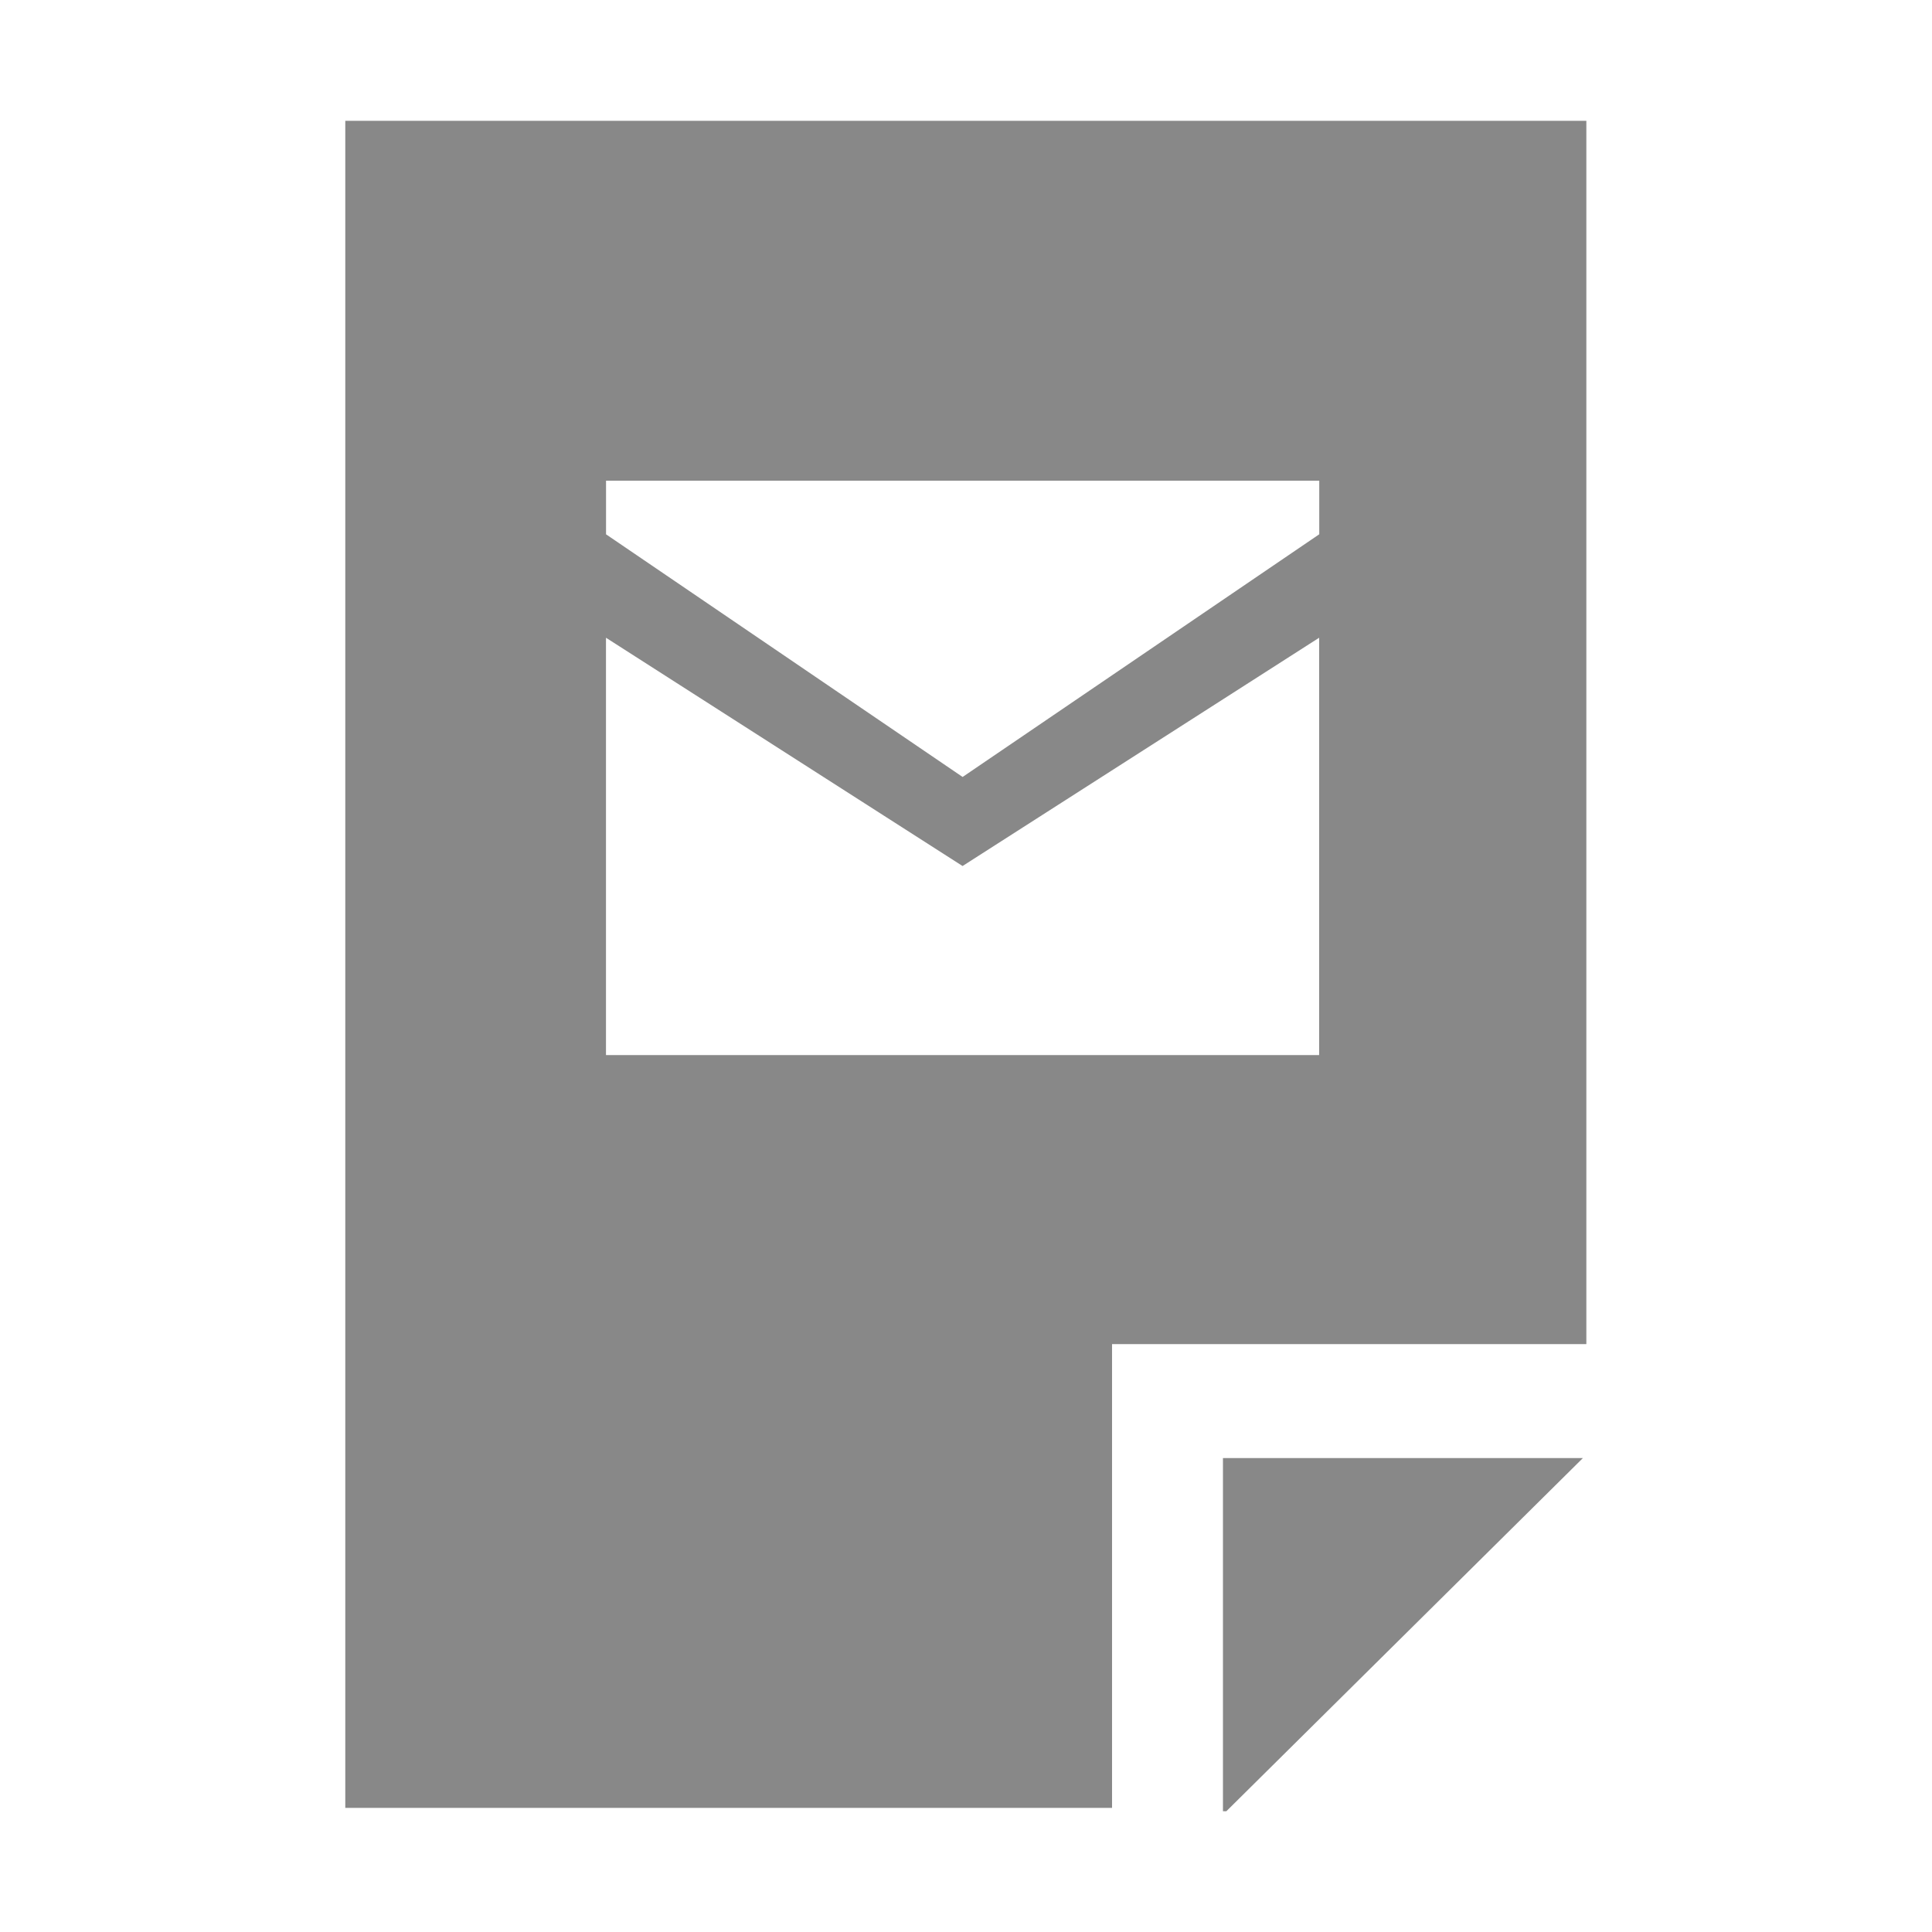 <!-- Generated by IcoMoon.io -->
<svg version="1.1" xmlns="http://www.w3.org/2000/svg" width="16" height="16" viewBox="0 0 32 32">
<title>outlook</title>
<path fill="#888" d="M5.719 2v27.944h12.7v-7.681h7.856v-20.262h-20.556zM21.85 17.475h-11.813v-6.912l5.906 3.781 5.906-3.781v6.912zM21.85 8.85l-5.906 4.019-5.906-4.019v-0.888h11.813v0.888z"></path>
<path fill="#888" d="M20.256 24.15v5.85h0.056l5.906-5.85z"></path>
</svg>
